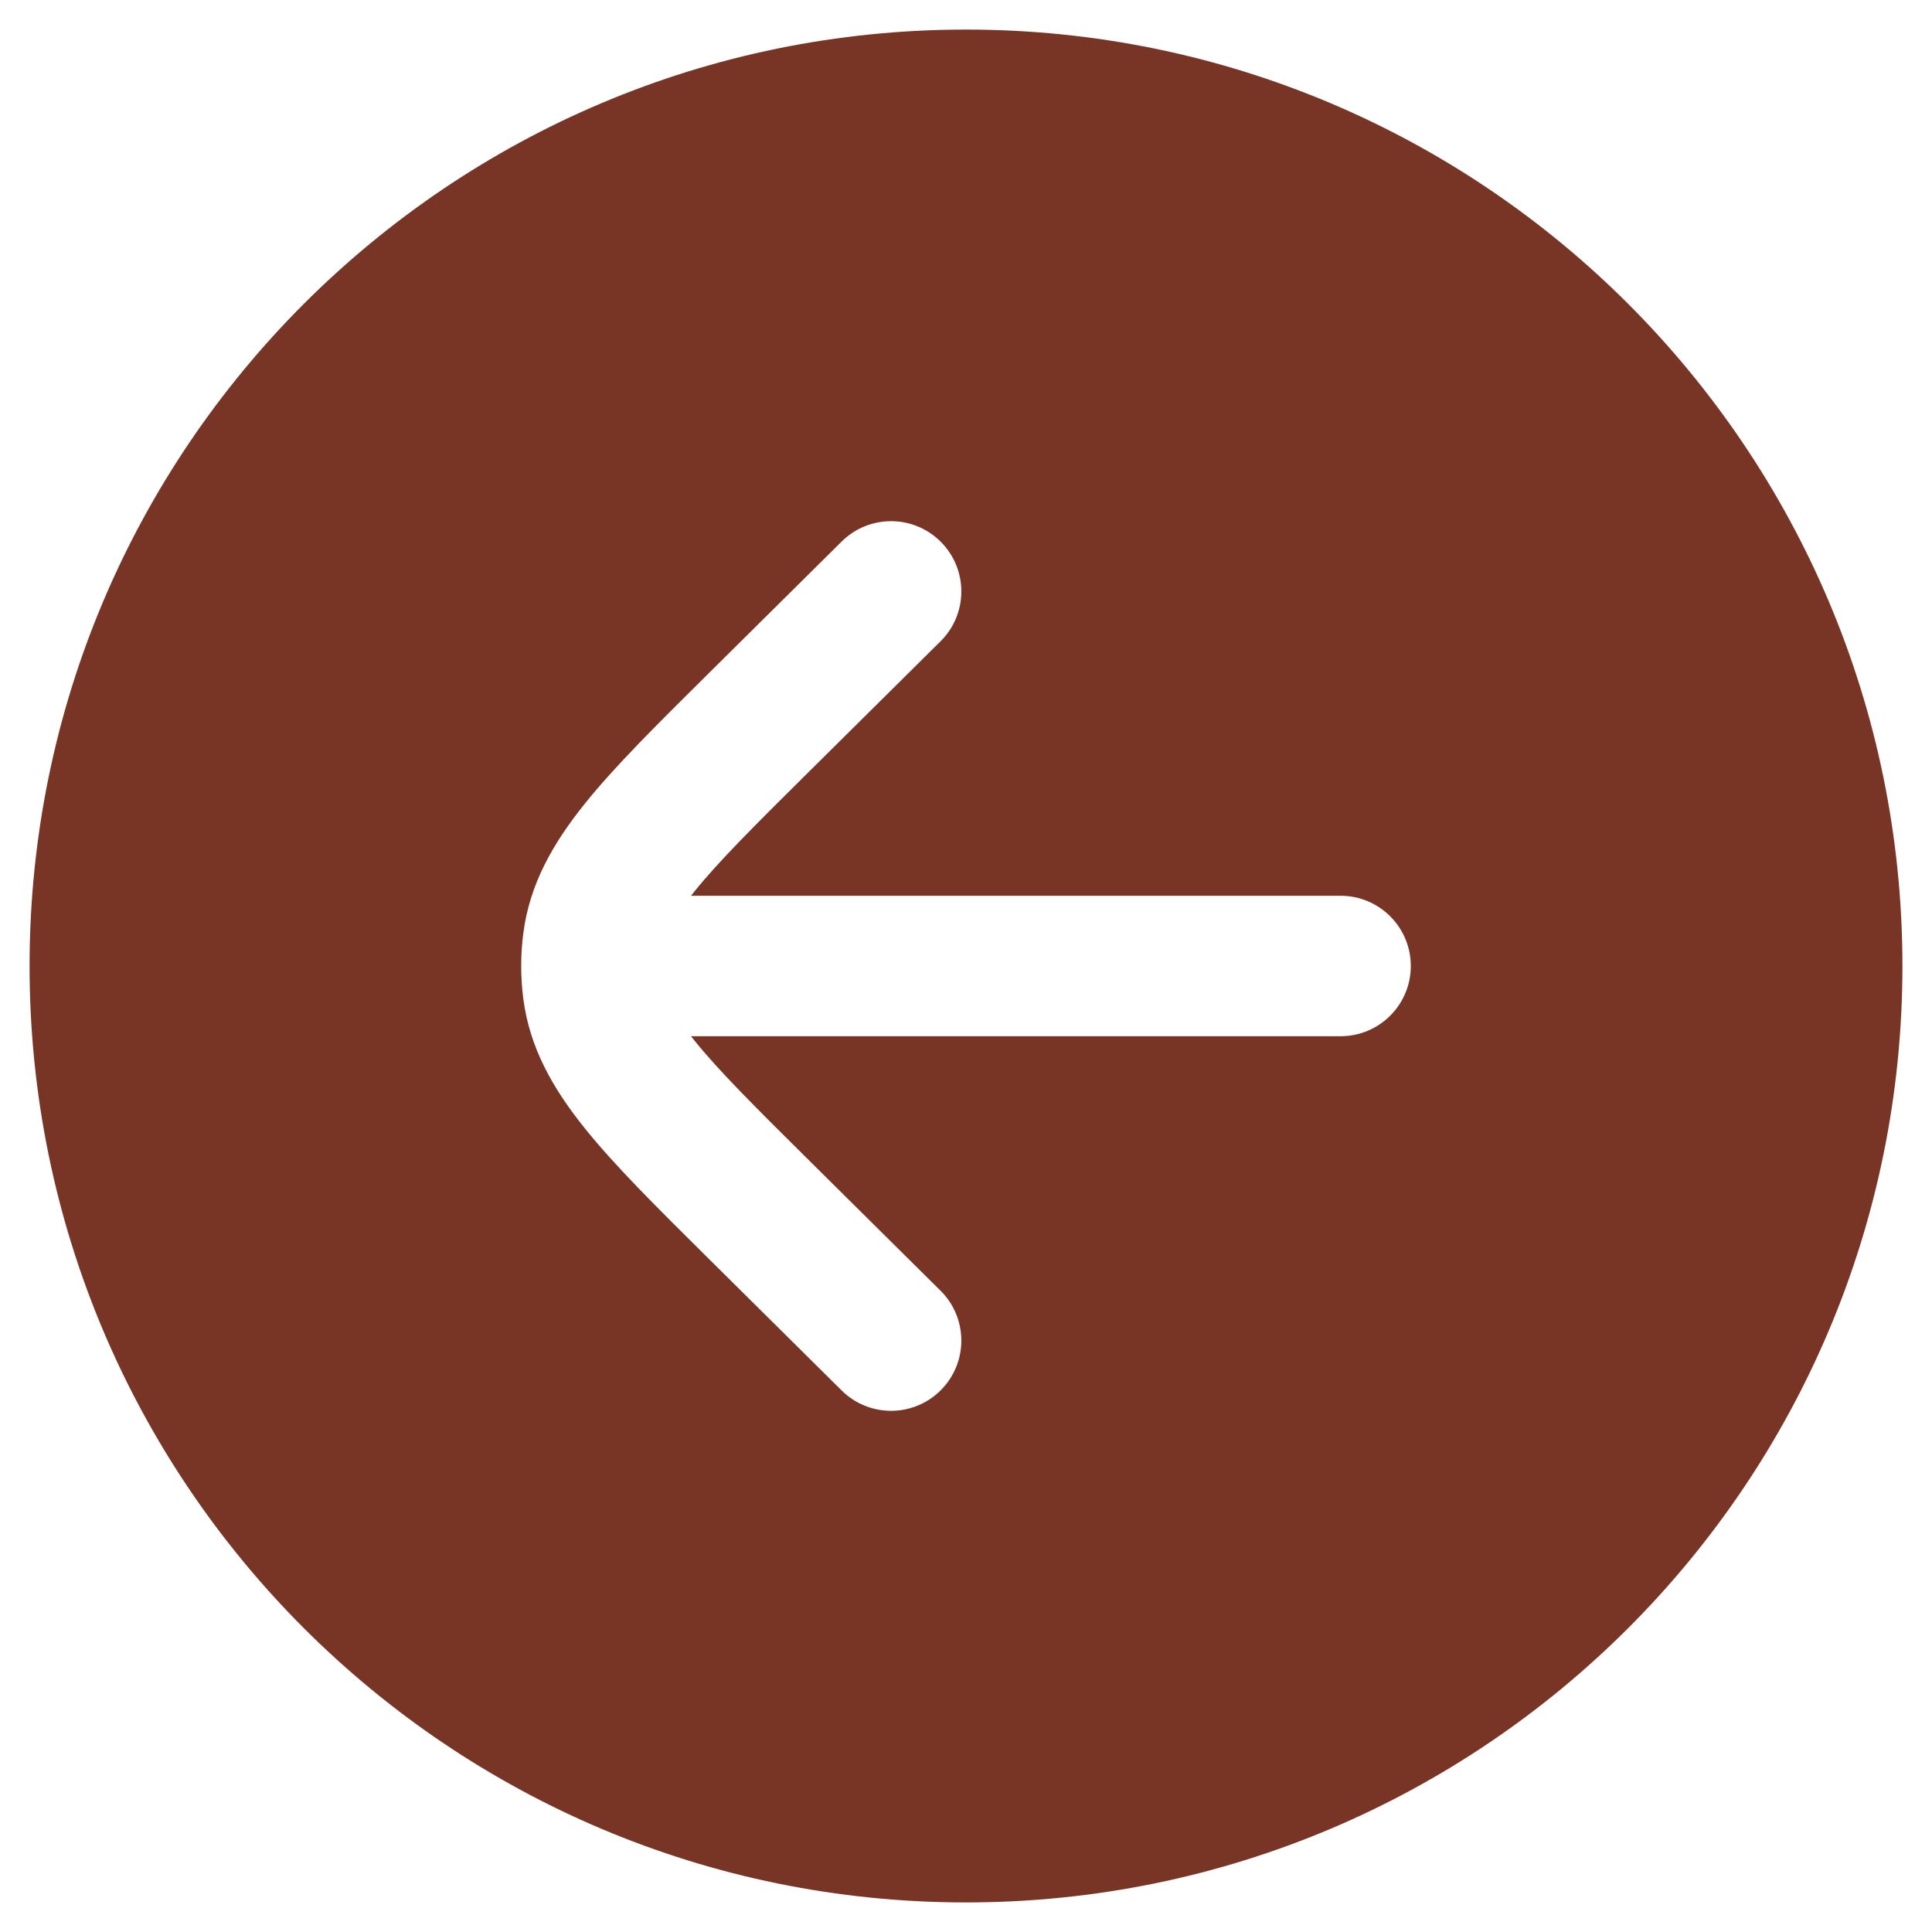 <svg width="40" height="40" viewBox="0 0 49 49" fill="none" xmlns="http://www.w3.org/2000/svg">
<path fill-rule="evenodd" clip-rule="evenodd" d="M0.75 24.5C0.75 37.617 11.383 48.25 24.5 48.25C37.617 48.25 48.25 37.617 48.25 24.5C48.25 11.383 37.617 0.75 24.5 0.75C11.383 0.75 0.75 11.383 0.75 24.5ZM34 26.281C34.984 26.281 35.781 25.484 35.781 24.5C35.781 23.516 34.984 22.719 34 22.719L17.526 22.719C17.553 22.685 17.58 22.651 17.608 22.615C18.224 21.849 19.139 20.938 20.504 19.585L23.854 16.265C24.553 15.573 24.558 14.445 23.865 13.746C23.173 13.047 22.045 13.042 21.346 13.735L17.923 17.127C16.65 18.389 15.588 19.442 14.831 20.385C14.036 21.374 13.432 22.413 13.271 23.679C13.236 23.952 13.219 24.226 13.219 24.5C13.219 24.774 13.236 25.048 13.271 25.321C13.432 26.587 14.036 27.626 14.831 28.615C15.588 29.558 16.65 30.611 17.923 31.873L21.346 35.265C22.045 35.958 23.173 35.953 23.865 35.254C24.558 34.555 24.553 33.427 23.854 32.735L20.504 29.415C19.139 28.062 18.224 27.151 17.608 26.385C17.58 26.349 17.553 26.315 17.526 26.281L34 26.281Z" fill="#783525"/>
</svg>
